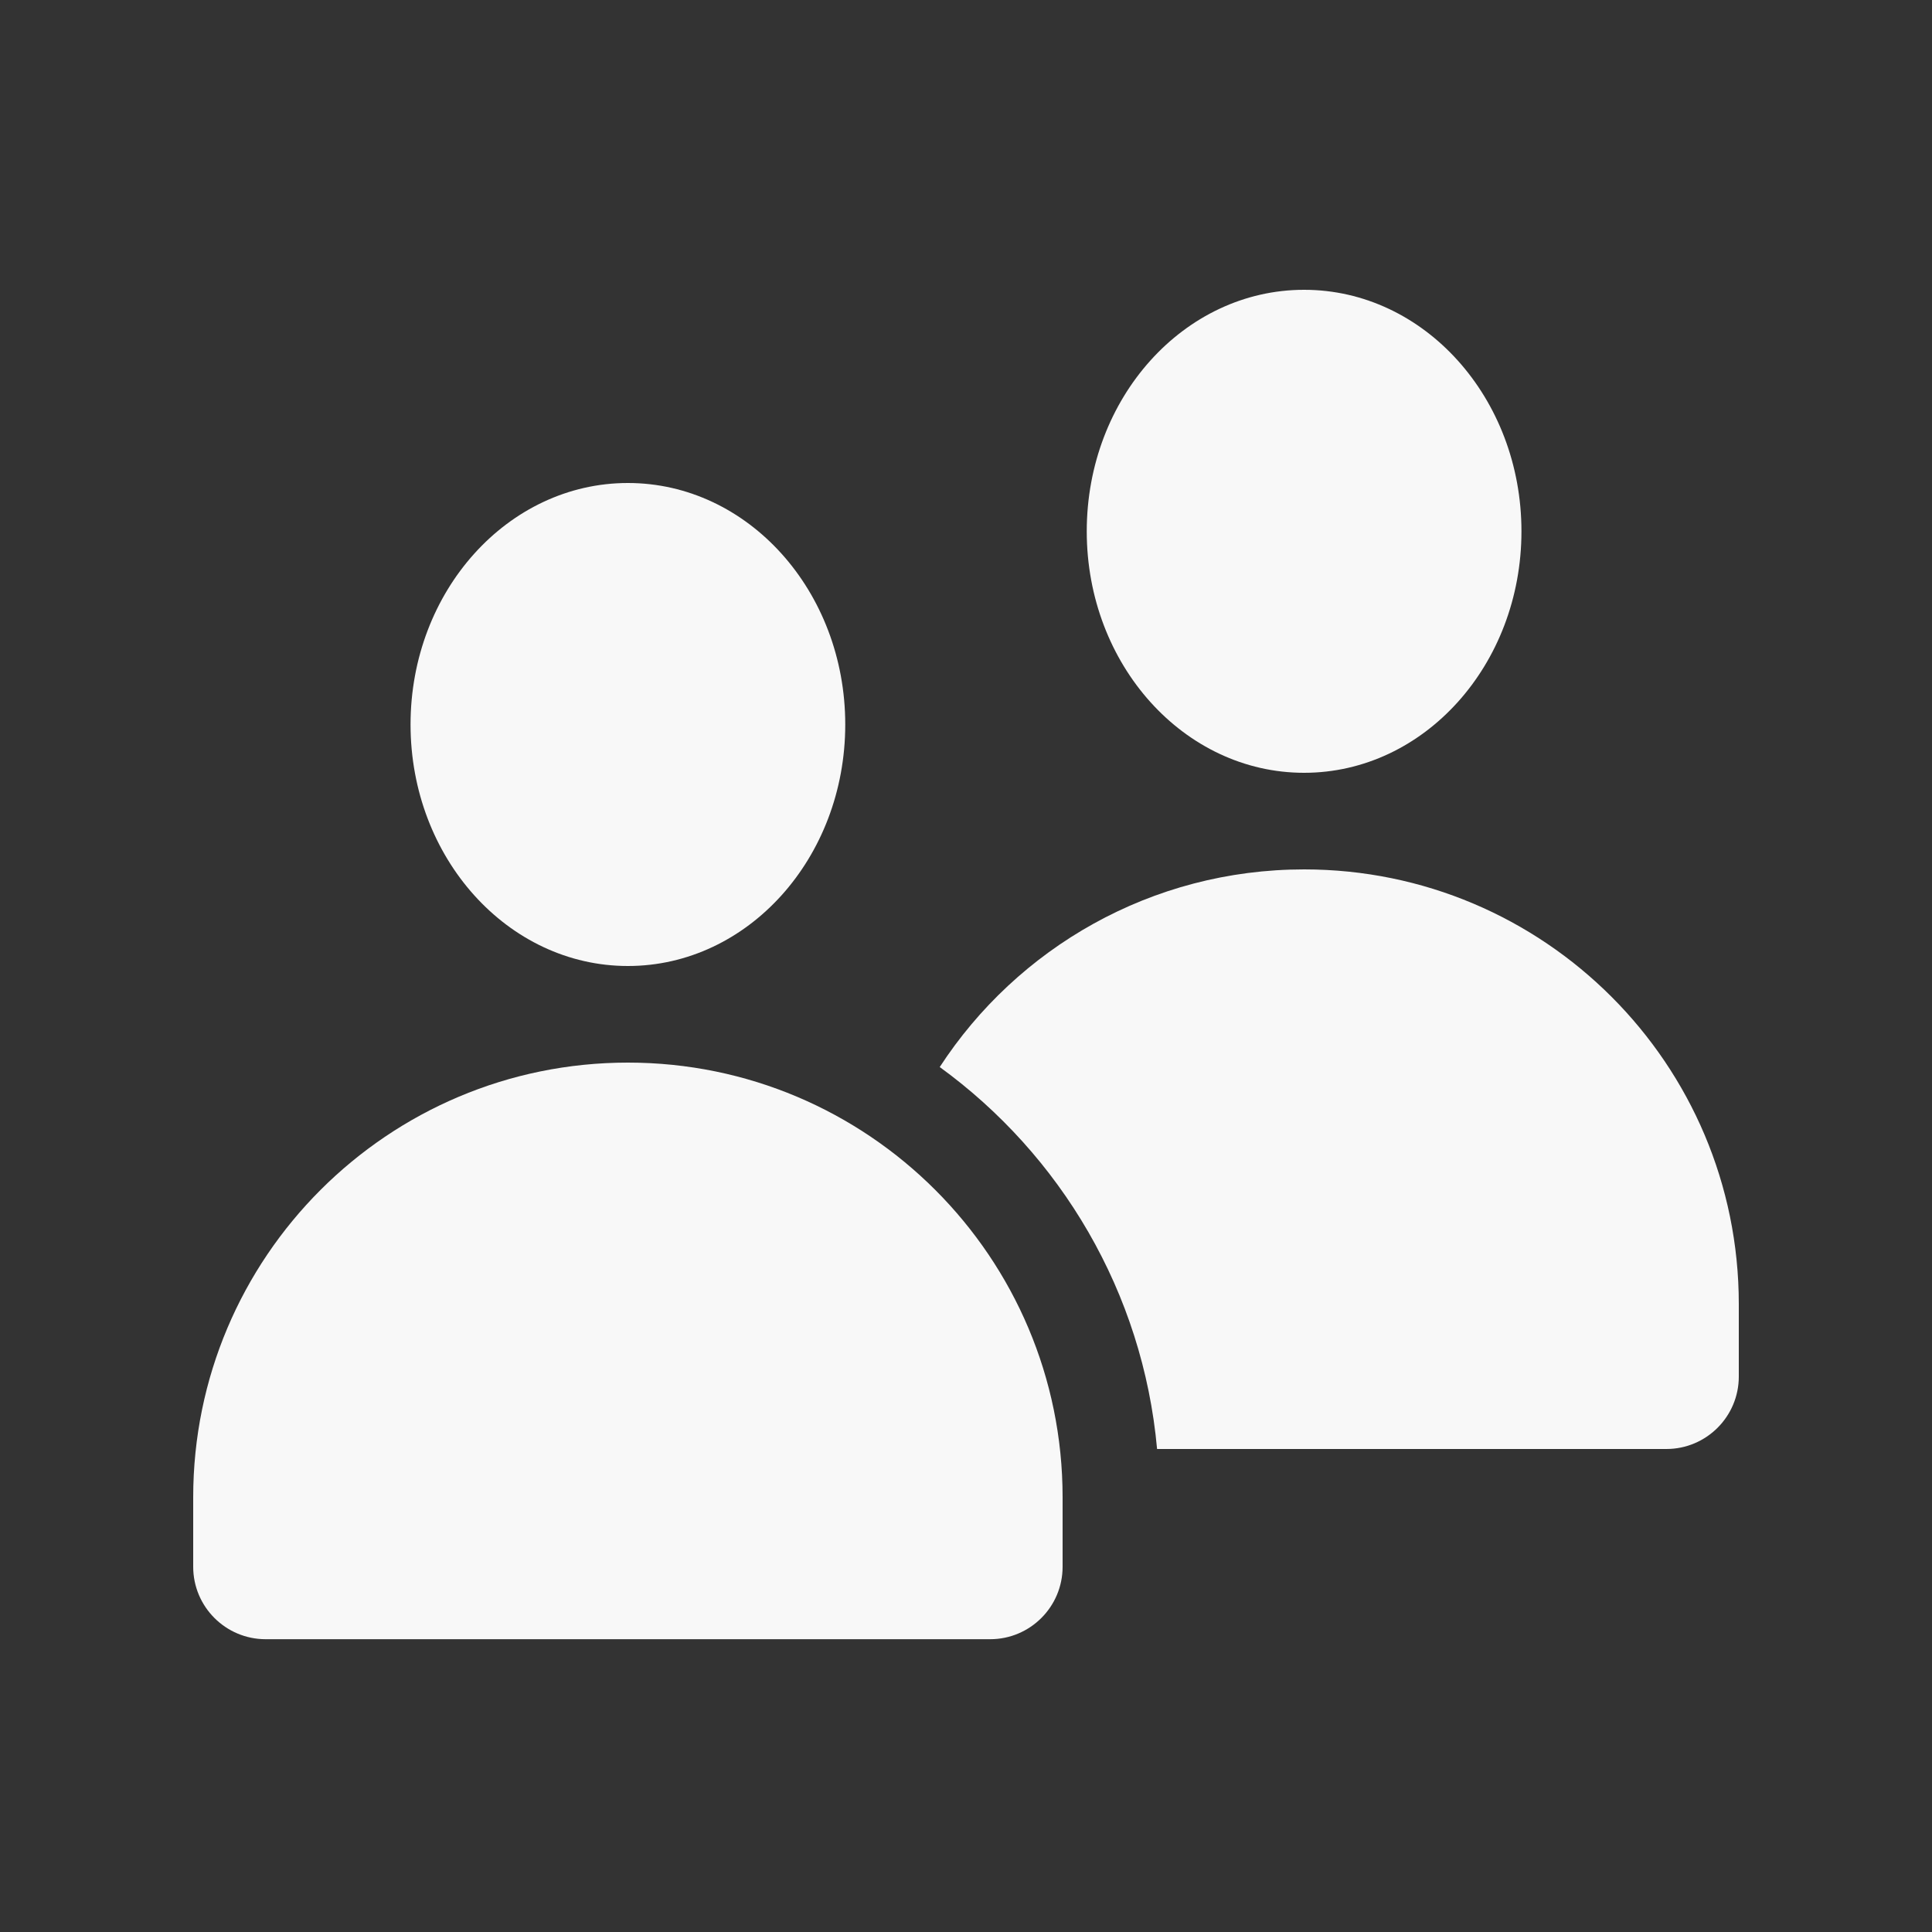 <svg width="20" height="20" viewBox="0 0 20 20" fill="none" xmlns="http://www.w3.org/2000/svg">
<rect x="0" y="0" width="20" height="20" fill="#333333" stroke="none"/>
<ellipse cx="13.5" cy="5.5" rx="2.25" ry="2.5" fill="#f8f8f8"/>
<path fill-rule="evenodd" clip-rule="evenodd" d="M9.728 11.046C10.978 11.954 11.831 13.375 11.978 15H17.25C17.664 15 18 14.664 18 14.25V13.5C18 11.015 15.985 9 13.5 9C11.92 9 10.53 9.814 9.728 11.046Z" fill="#f8f8f8"/>
<path d="M2 15.5C2 13.015 4.015 11 6.5 11C8.985 11 11 13.015 11 15.5V16.219C11 16.633 10.664 16.969 10.25 16.969H2.75C2.336 16.969 2 16.633 2 16.219V15.5Z" fill="#f8f8f8"/>
<ellipse cx="6.5" cy="7.5" rx="2.25" ry="2.5" fill="#f8f8f8"/>
</svg>
